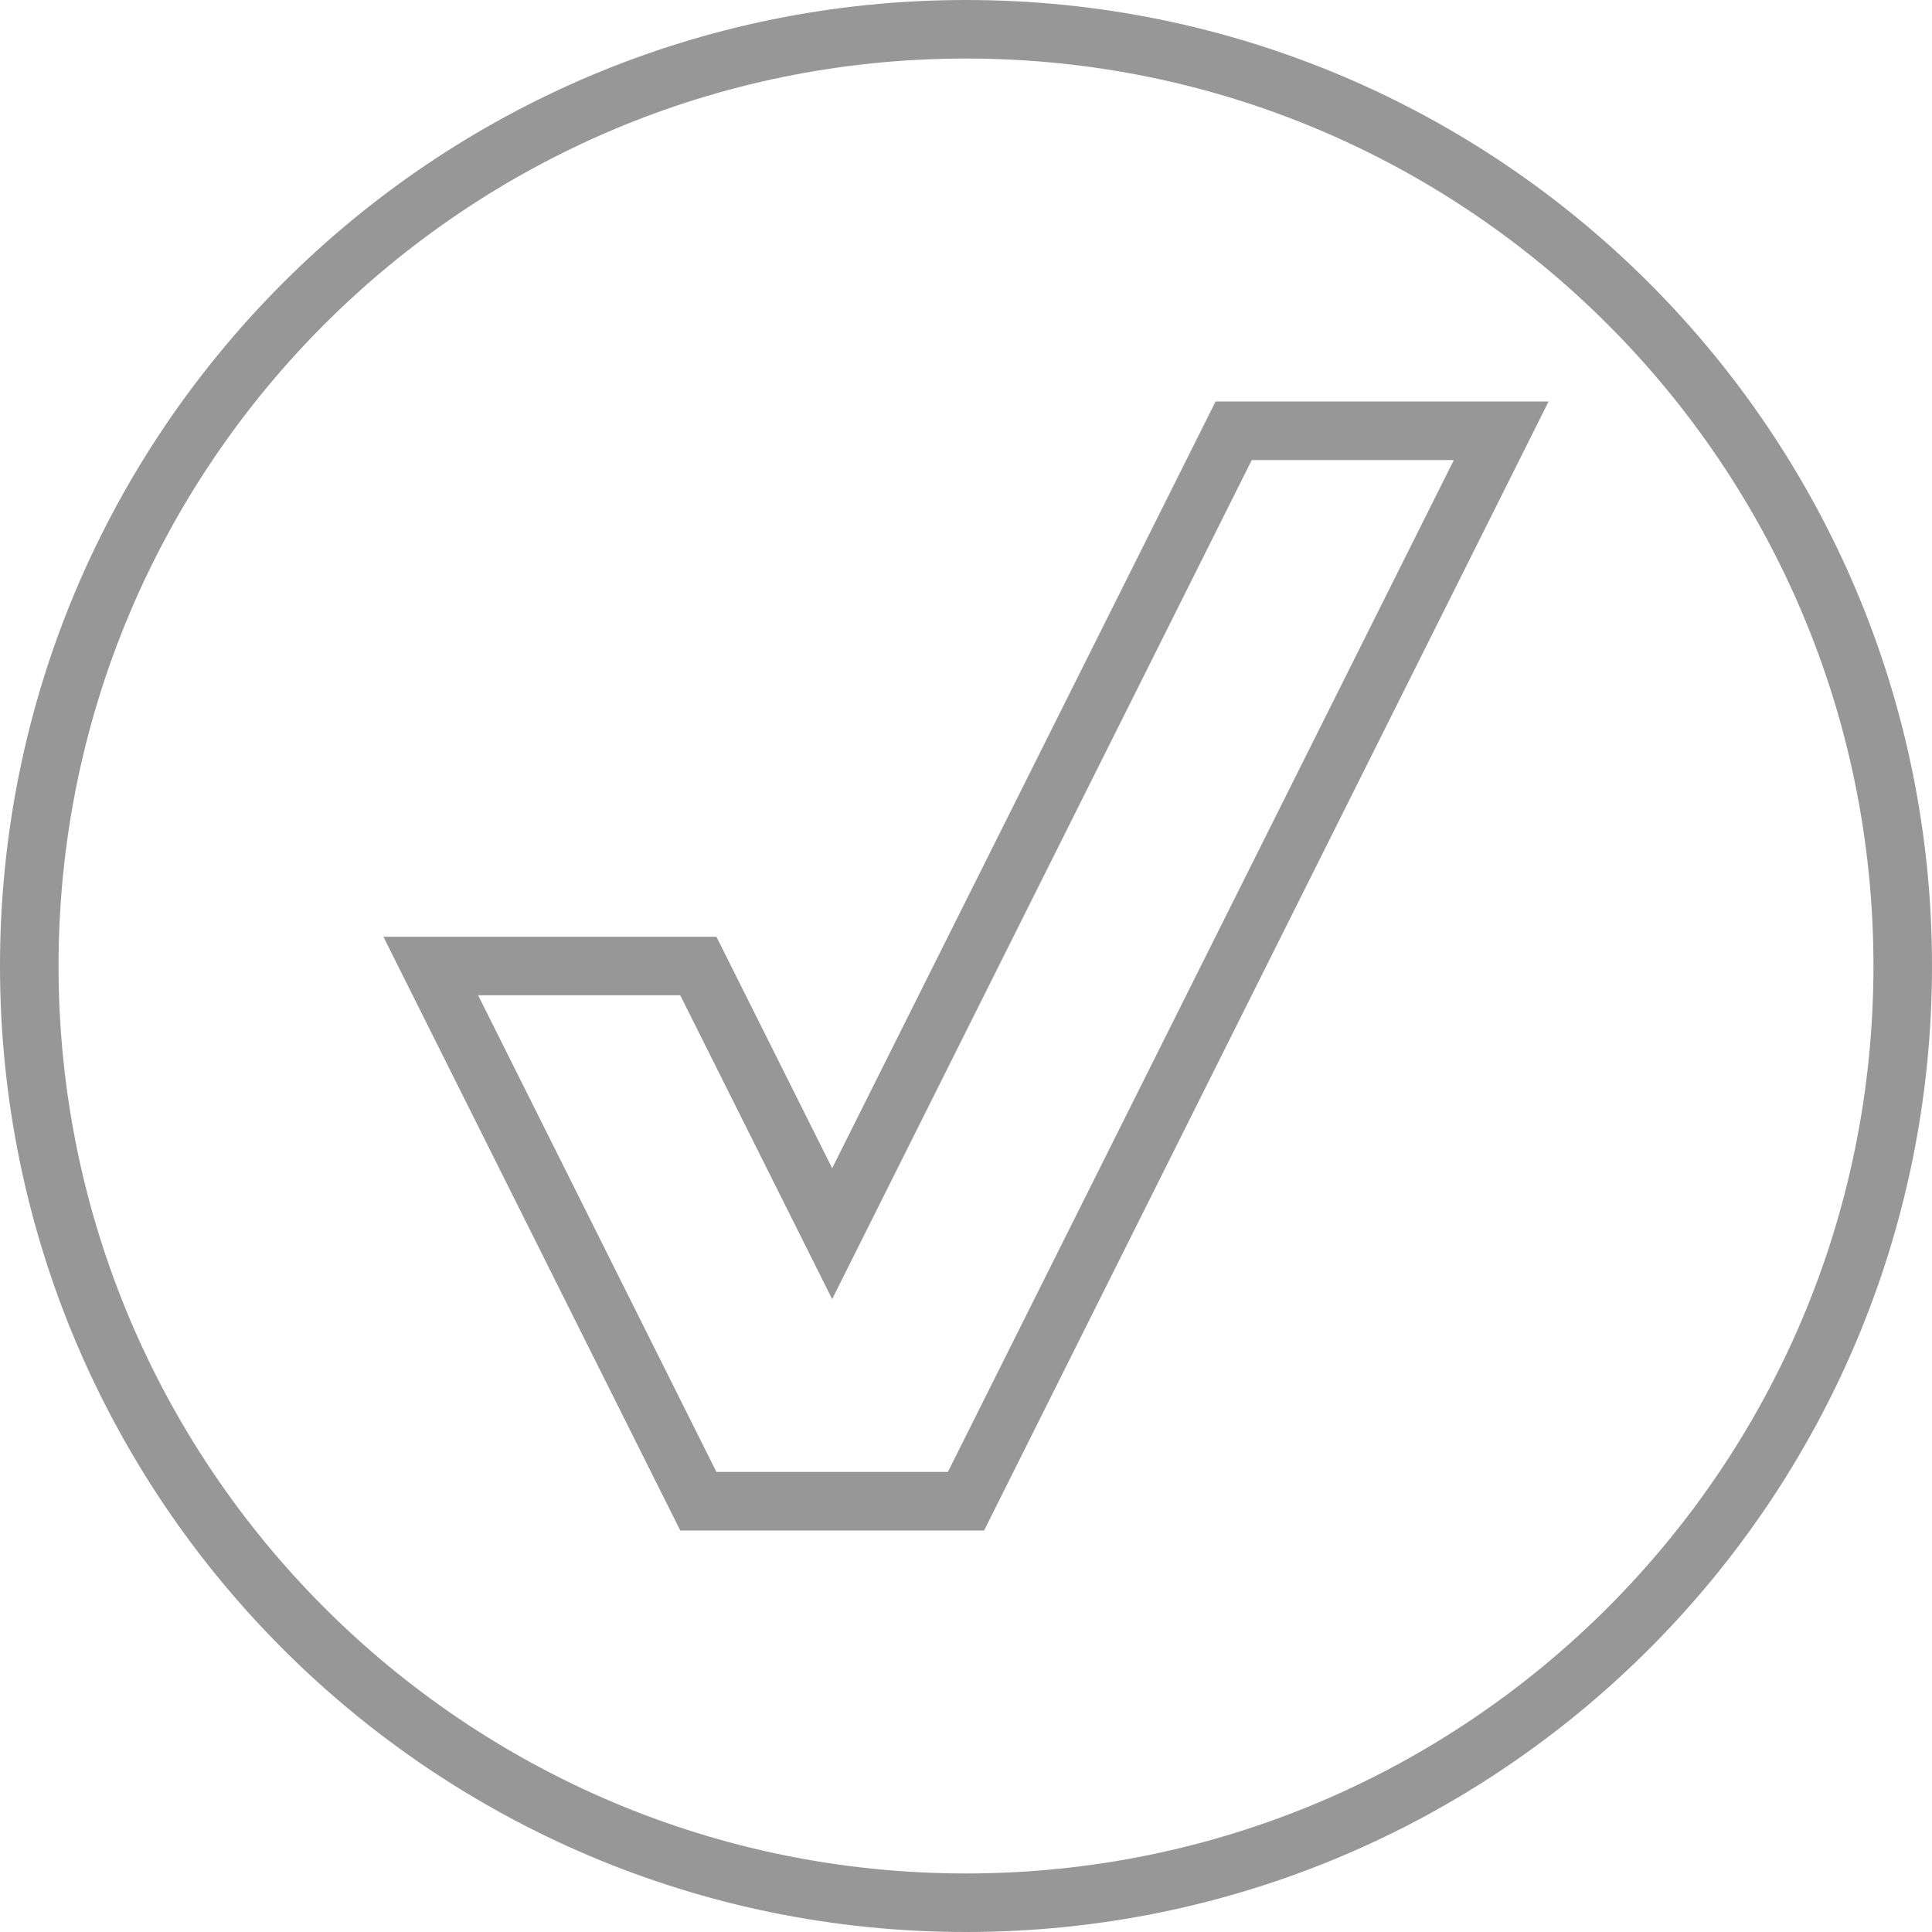 <?xml version="1.0" encoding="UTF-8" standalone="no"?><!-- Generator: Gravit.io --><svg xmlns="http://www.w3.org/2000/svg" xmlns:xlink="http://www.w3.org/1999/xlink" style="isolation:isolate" viewBox="296.75 260.75 16.5 16.5" width="16.5pt" height="16.5pt"><path d=" M 305 261 C 309.418 261 313 264.582 313 269 C 313 273.418 309.418 277 305 277 C 300.582 277 297 273.418 297 269 C 297 264.582 300.582 261 305 261 Z  M 309.571 264.429 L 307.286 264.429 L 303.857 271.286 L 302.714 269 L 300.429 269 L 302.714 273.571 L 305 273.571 L 309.571 264.429 Z " fill="none" vector-effect="non-scaling-stroke" stroke-width="0.5" stroke="rgb(151,151,151)" stroke-linejoin="miter" stroke-linecap="butt" stroke-miterlimit="4"/></svg>
